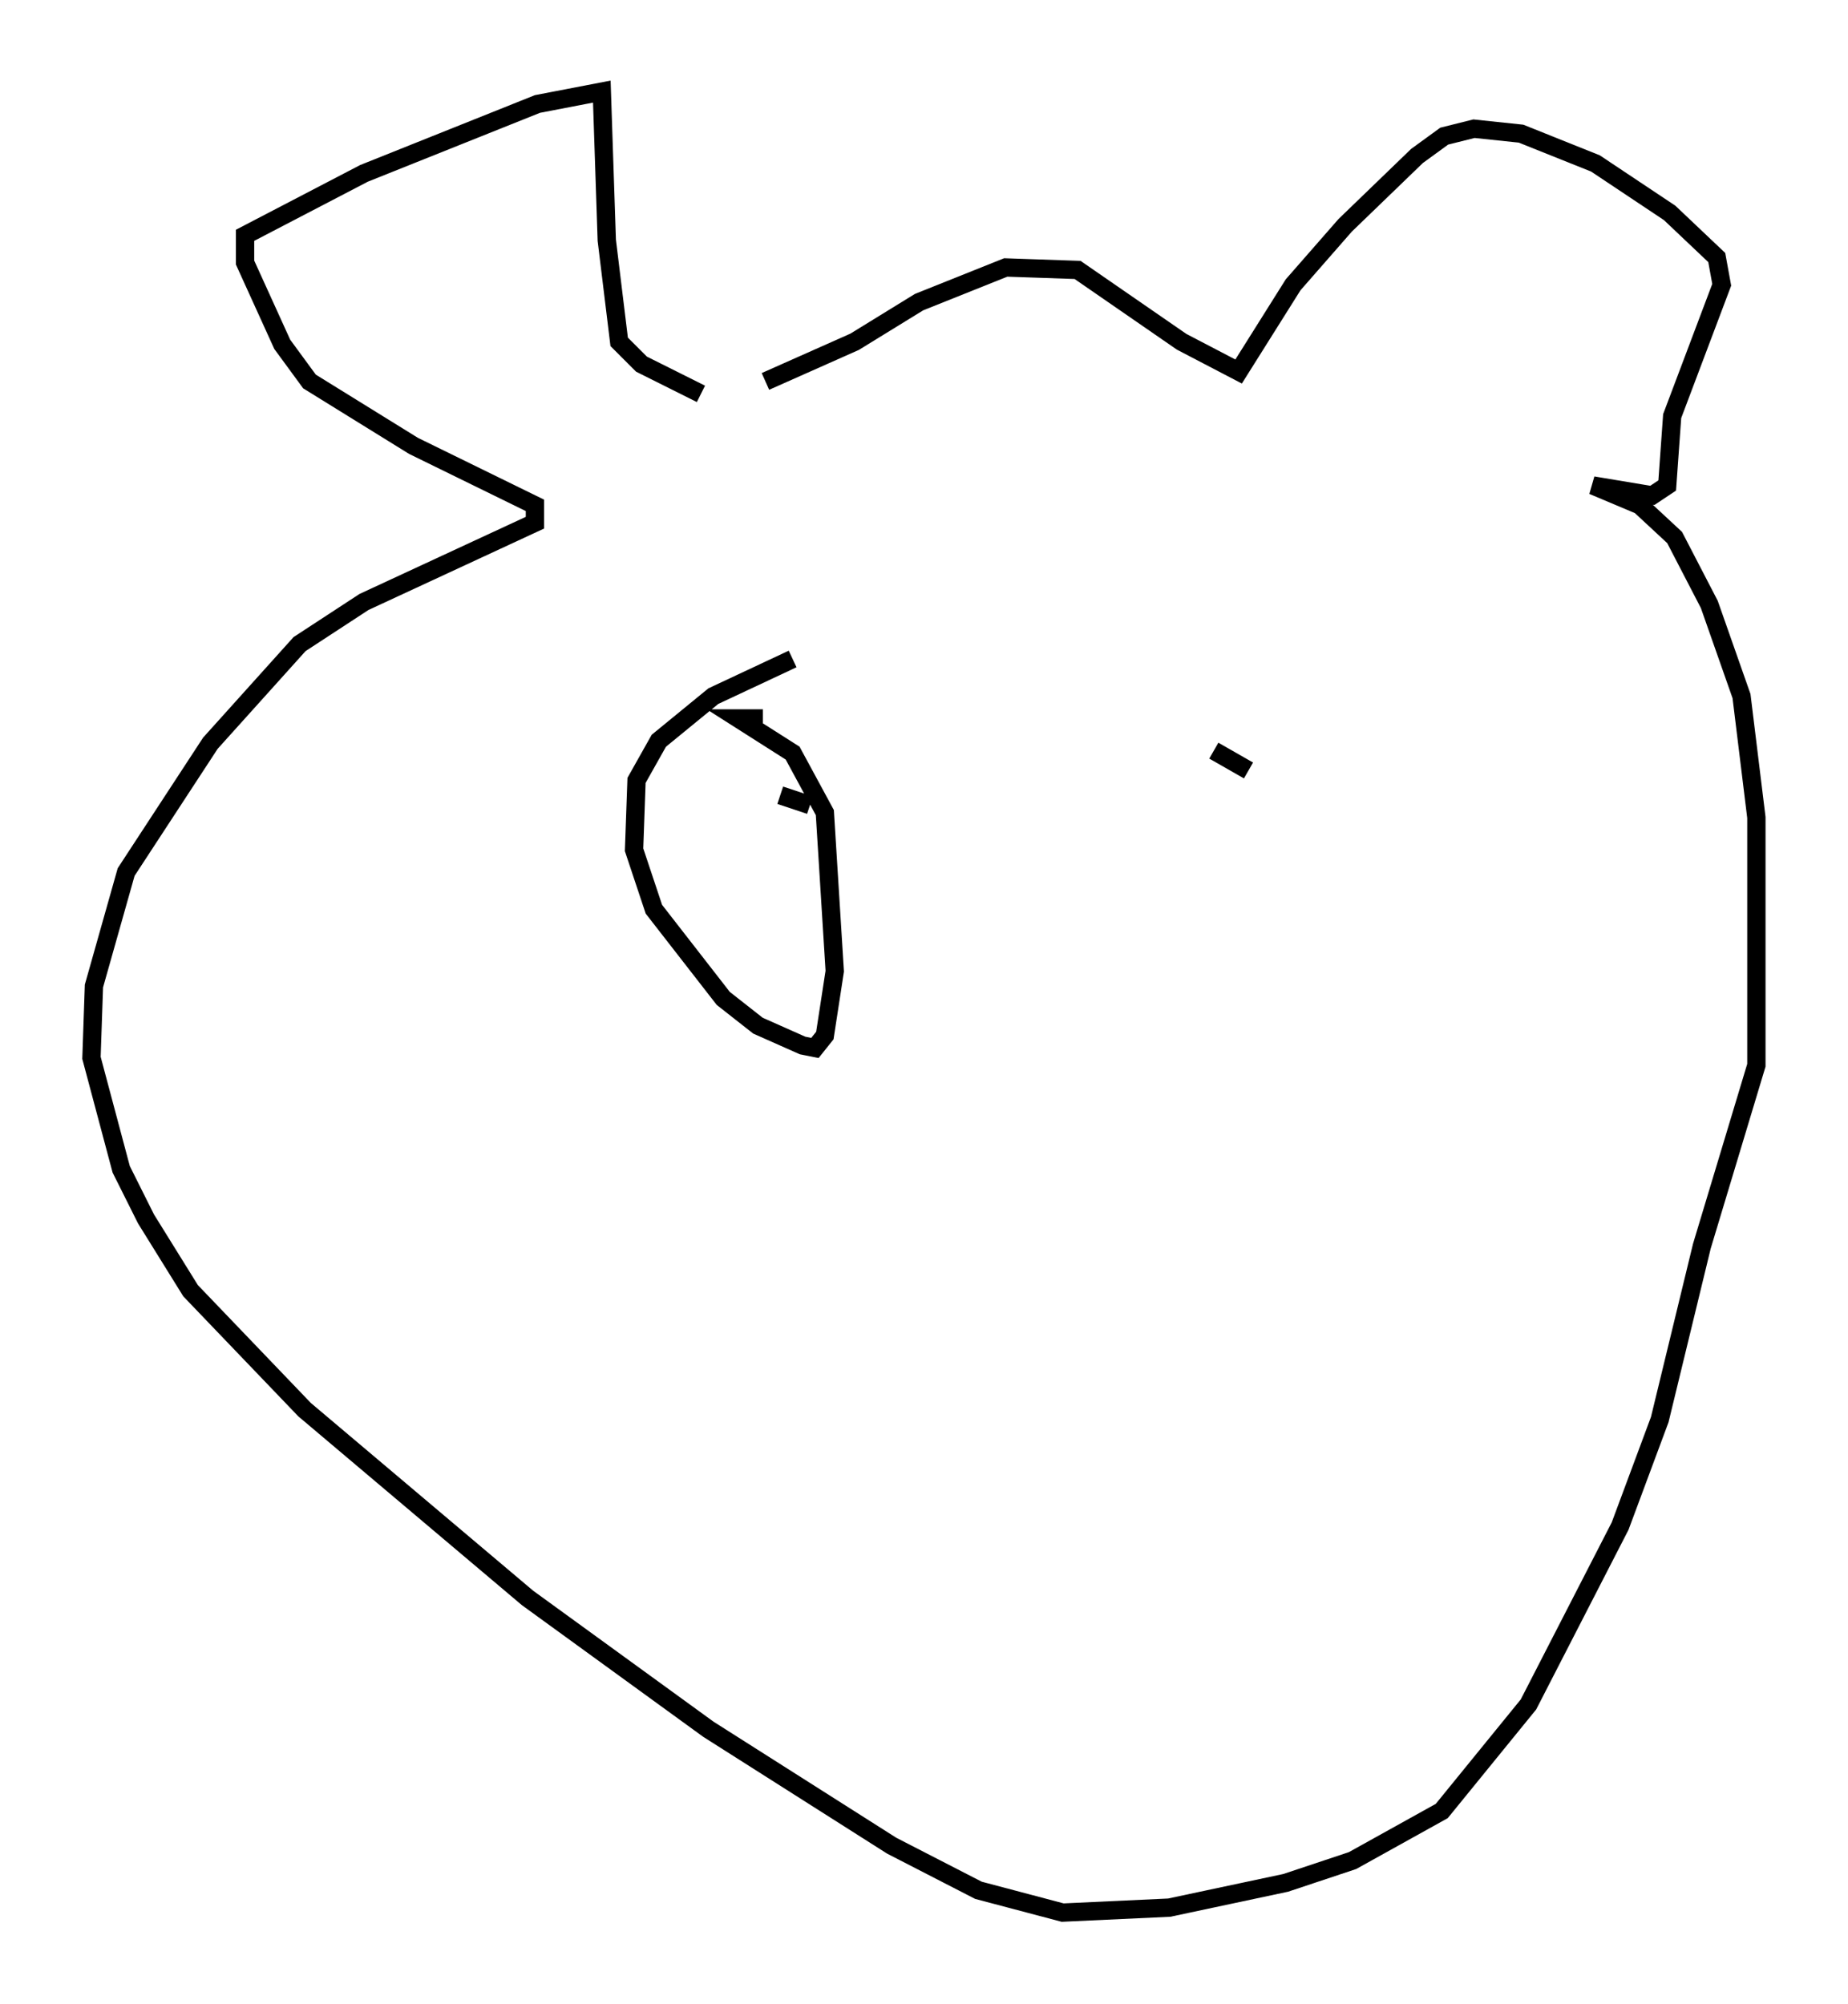 <?xml version="1.0" encoding="utf-8" ?>
<svg baseProfile="full" height="109.458" version="1.1" width="100.933" xmlns="http://www.w3.org/2000/svg" xmlns:ev="http://www.w3.org/2001/xml-events" xmlns:xlink="http://www.w3.org/1999/xlink"><defs /><rect fill="white" height="109.458" width="100.933" x="0" y="0" /><path d="M37.611, 22.05 m4.195, -1.218 l4.871, -2.165 3.518, -2.165 l4.736, -1.894 3.924, 0.135 l5.683, 3.924 3.112, 1.624 l2.977, -4.736 2.842, -3.248 l3.924, -3.789 1.488, -1.083 l1.624, -0.406 2.571, 0.271 l4.059, 1.624 4.059, 2.706 l2.571, 2.436 0.271, 1.488 l-2.706, 7.172 -0.271, 3.789 l-0.812, 0.541 -3.248, -0.541 l2.571, 1.083 1.894, 1.759 l1.894, 3.654 1.759, 5.007 l0.812, 6.631 0.0, 13.532 l-2.977, 9.878 -2.3, 9.472 l-2.165, 5.819 -5.007, 9.743 l-4.736, 5.819 -4.871, 2.706 l-3.654, 1.218 -6.36, 1.353 l-5.819, 0.271 -4.601, -1.218 l-4.736, -2.436 -10.013, -6.36 l-9.878, -7.172 -12.178, -10.284 l-6.225, -6.495 -2.436, -3.924 l-1.353, -2.706 -1.624, -6.089 l0.135, -3.924 1.759, -6.225 l4.601, -7.036 4.871, -5.413 l3.518, -2.3 9.337, -4.33 l0.0, -0.947 -6.631, -3.248 l-5.683, -3.518 -1.488, -2.03 l-2.03, -4.465 0.0, -1.488 l6.495, -3.383 9.472, -3.789 l3.518, -0.677 0.271, 8.119 l0.677, 5.548 1.218, 1.218 l3.248, 1.624 m5.007, 14.479 l-4.33, 2.03 -2.977, 2.436 l-1.218, 2.165 -0.135, 3.789 l1.083, 3.248 3.789, 4.871 l1.894, 1.488 2.436, 1.083 l0.677, 0.135 0.541, -0.677 l0.541, -3.518 -0.541, -8.66 l-1.759, -3.248 -2.977, -1.894 l1.353, 0.0 m0.947, 4.195 l1.624, 0.541 m23.951, -1.894 l-1.894, -1.083 " fill="none" stroke="black" stroke-width="1" /></svg>